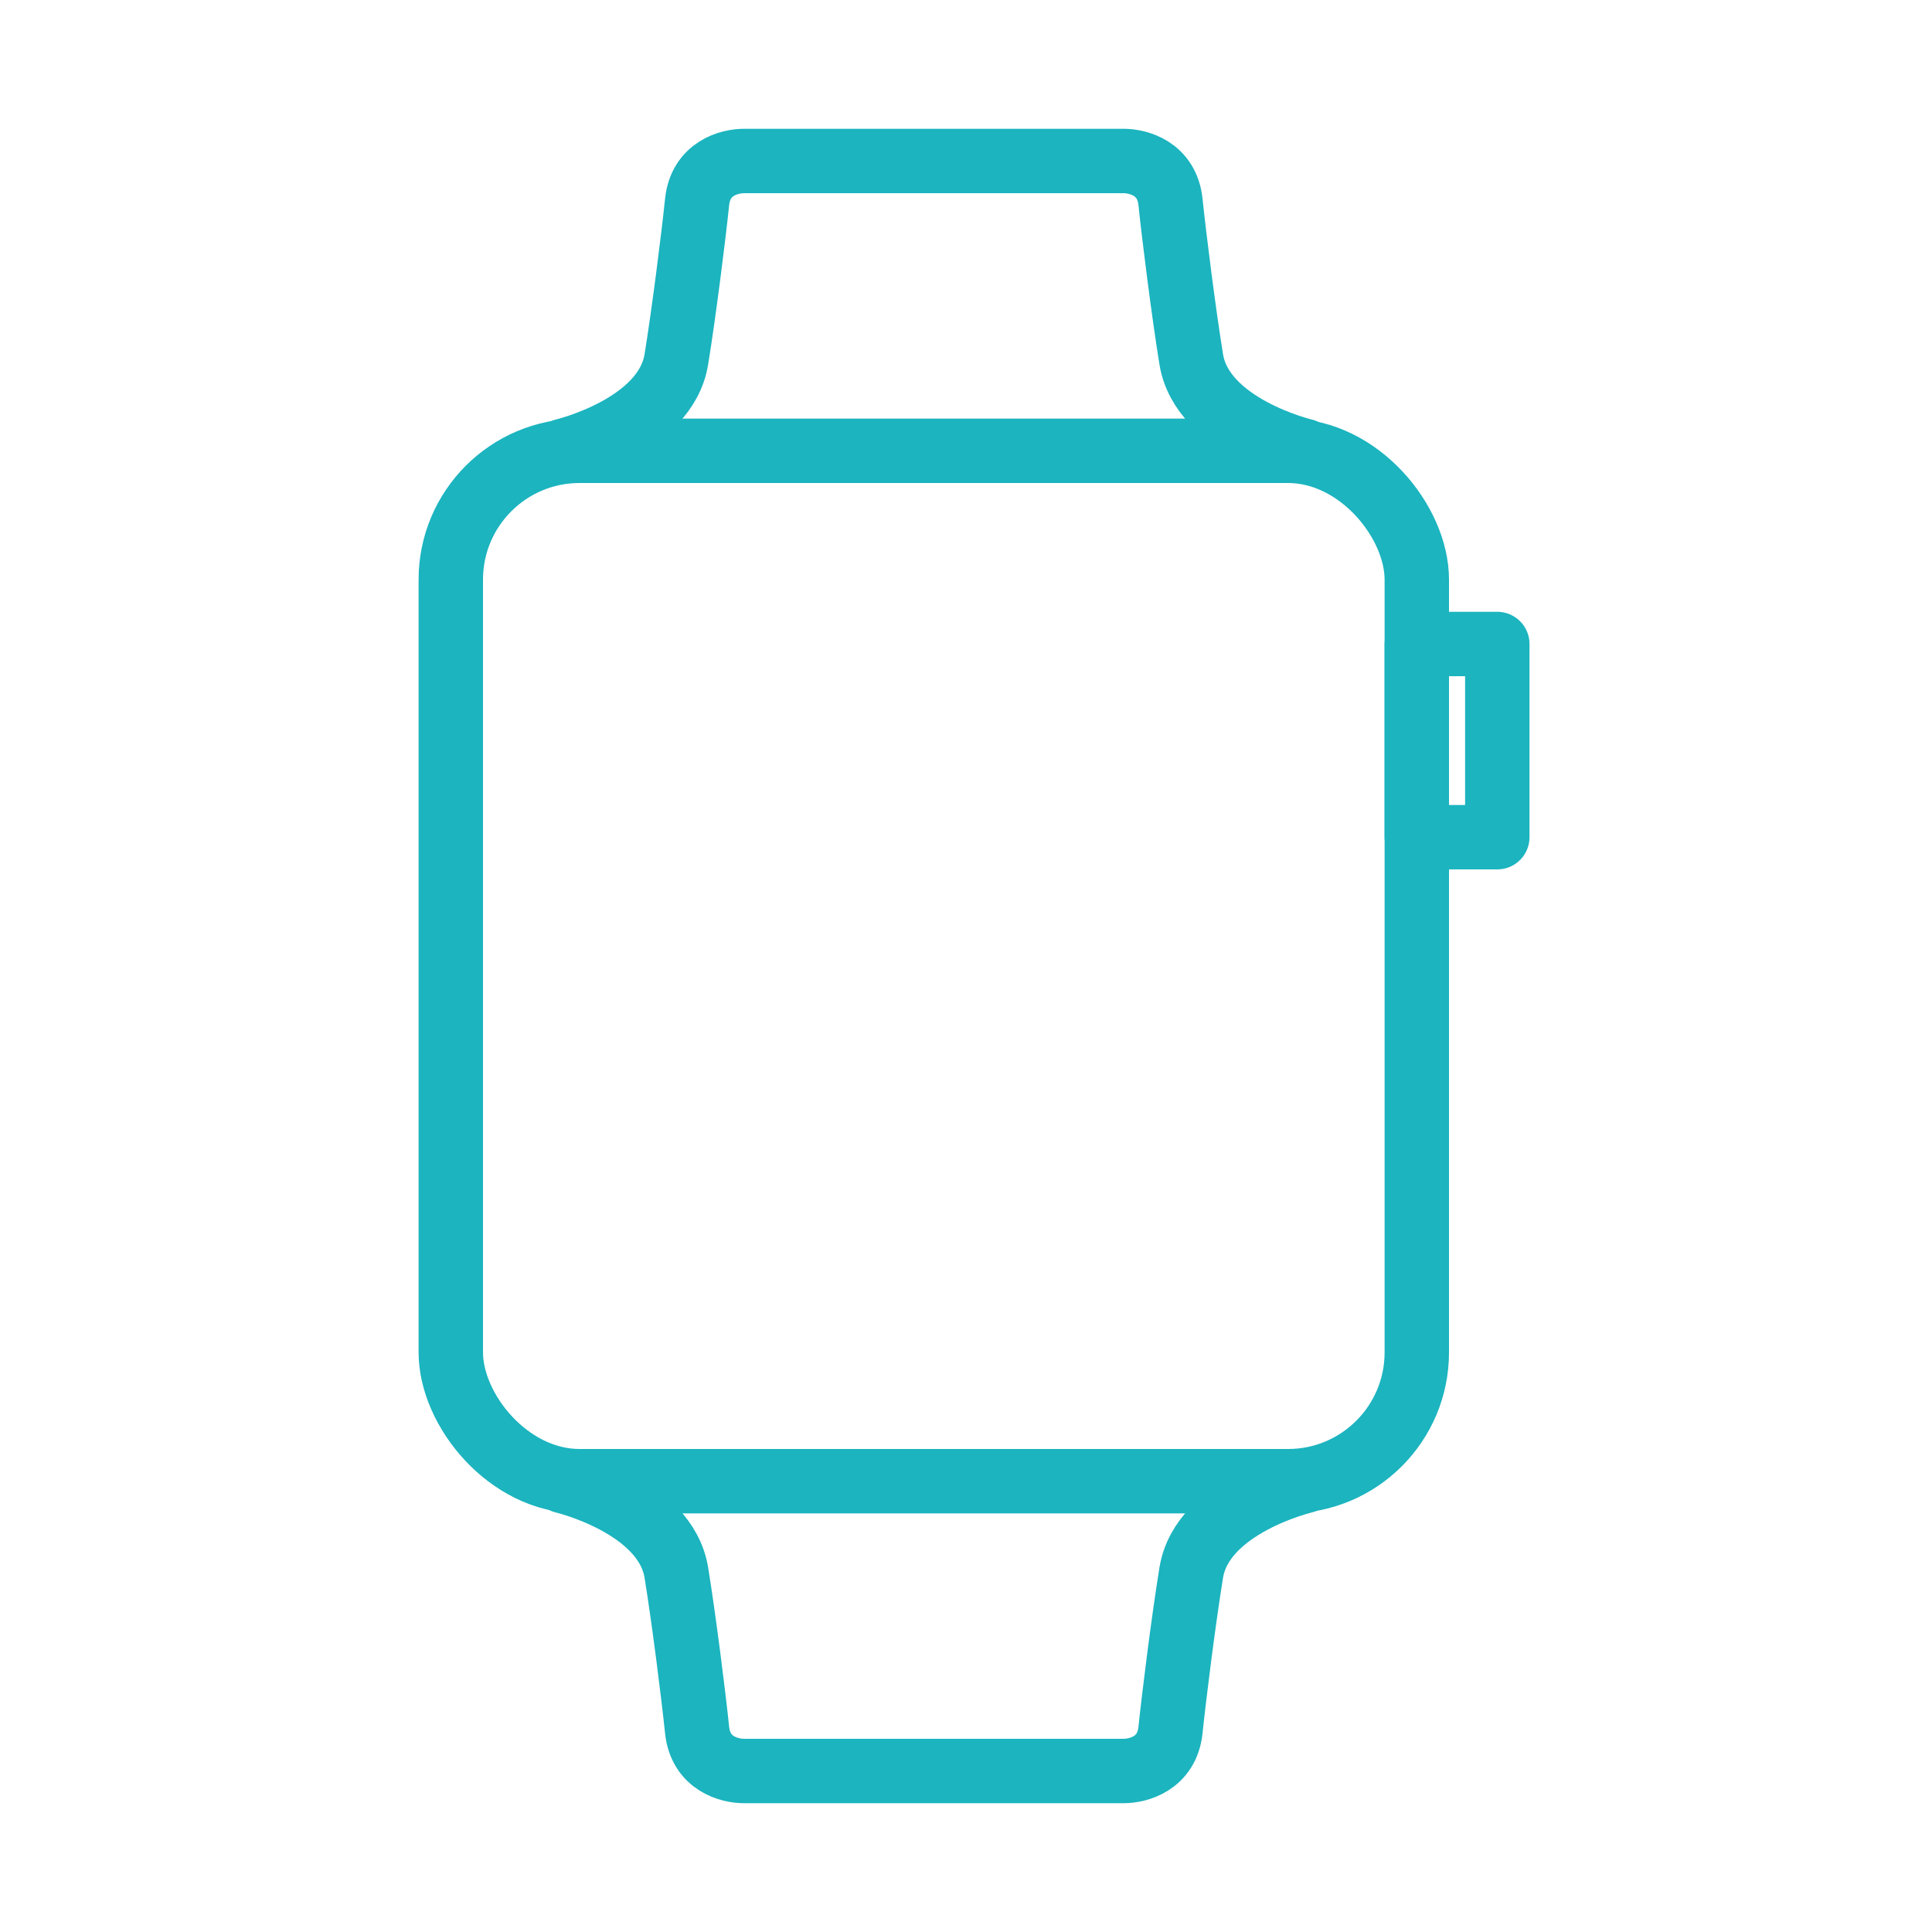<svg width="120" height="120" viewBox="0 0 120 120" fill="none" xmlns="http://www.w3.org/2000/svg">
<g id="watch-2">
<g id="watch-2_2">
<rect id="Layer 1" x="28" y="28" width="60" height="64" rx="8" stroke="#1BB4BF" stroke-width="4" stroke-linecap="round" stroke-linejoin="round"/>
<path id="Path" d="M81 28C81 28 74.672 26.506 73.991 22.324C73.518 19.416 72.921 14.666 72.703 12.554C72.485 10.442 70.679 10 69.794 10H58H46.206C45.321 10 43.515 10.442 43.297 12.554C43.079 14.666 42.482 19.416 42.009 22.324C41.328 26.506 35 28 35 28" stroke="#1BB4BF" stroke-width="4" stroke-linecap="round" stroke-linejoin="round"/>
<path id="Path_2" d="M81 92C81 92 74.672 93.494 73.991 97.676C73.518 100.584 72.921 105.334 72.703 107.446C72.485 109.558 70.679 110 69.794 110H58H46.206C45.321 110 43.515 109.558 43.297 107.446C43.079 105.334 42.482 100.584 42.009 97.676C41.328 93.494 35 92 35 92" stroke="#1BB4BF" stroke-width="4" stroke-linecap="round" stroke-linejoin="round"/>
<rect id="Layer 4" x="88" y="40" width="5" height="12" stroke="#1BB4BF" stroke-width="4" stroke-linecap="round" stroke-linejoin="round"/>
</g>
</g>
</svg>

